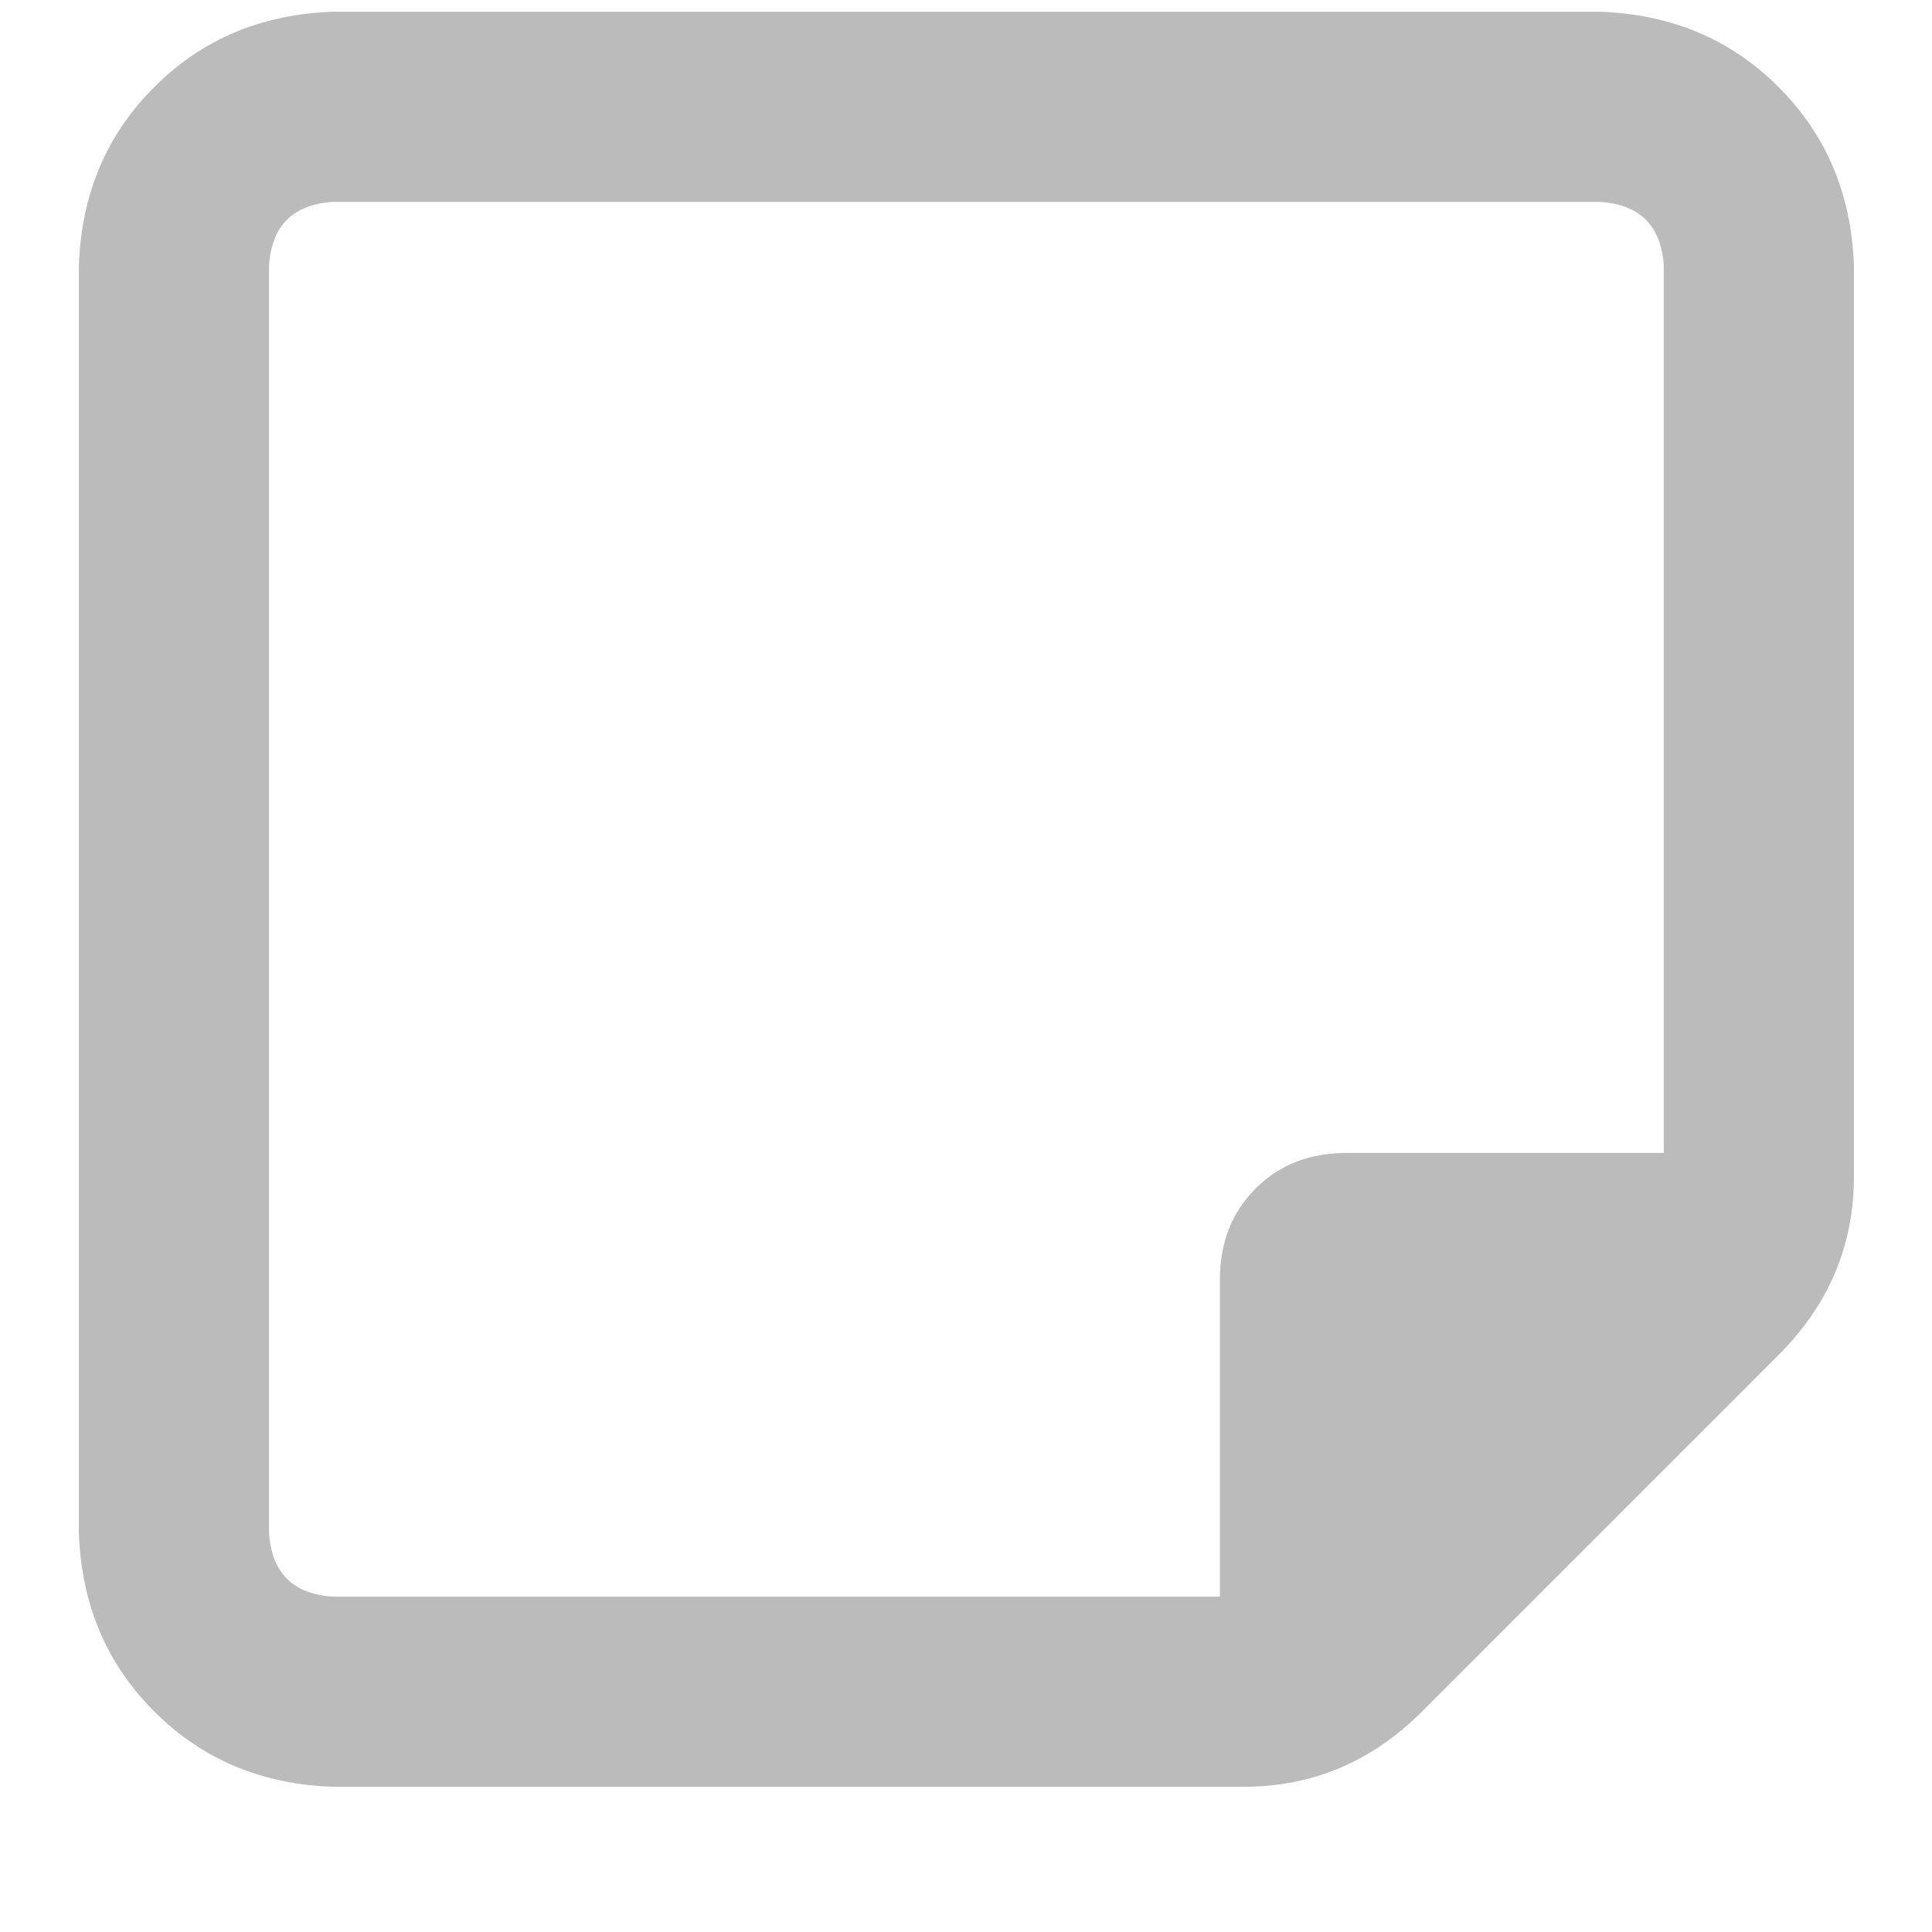 <svg width="12" height="12" viewBox="0 0 12 12" fill="none" xmlns="http://www.w3.org/2000/svg">
<path d="M2.065 1.254C1.819 1.271 1.688 1.402 1.671 1.648V9.523C1.688 9.769 1.819 9.9 2.065 9.917H7.577V7.948C7.577 7.718 7.651 7.53 7.799 7.382C7.947 7.234 8.135 7.161 8.365 7.161H10.334V1.648C10.317 1.402 10.186 1.271 9.94 1.254H2.065ZM7.577 11.098H2.065H7.577H2.065C1.622 11.082 1.253 10.926 0.958 10.63C0.662 10.335 0.506 9.966 0.49 9.523V1.648C0.506 1.205 0.662 0.836 0.958 0.541C1.253 0.245 1.622 0.089 2.065 0.073H9.94C10.383 0.089 10.752 0.245 11.047 0.541C11.343 0.836 11.499 1.205 11.515 1.648V7.161V7.308C11.515 7.735 11.359 8.104 11.047 8.416L8.833 10.63C8.521 10.942 8.152 11.098 7.725 11.098H7.577Z" fill="#BBBBBB"/>
</svg>
